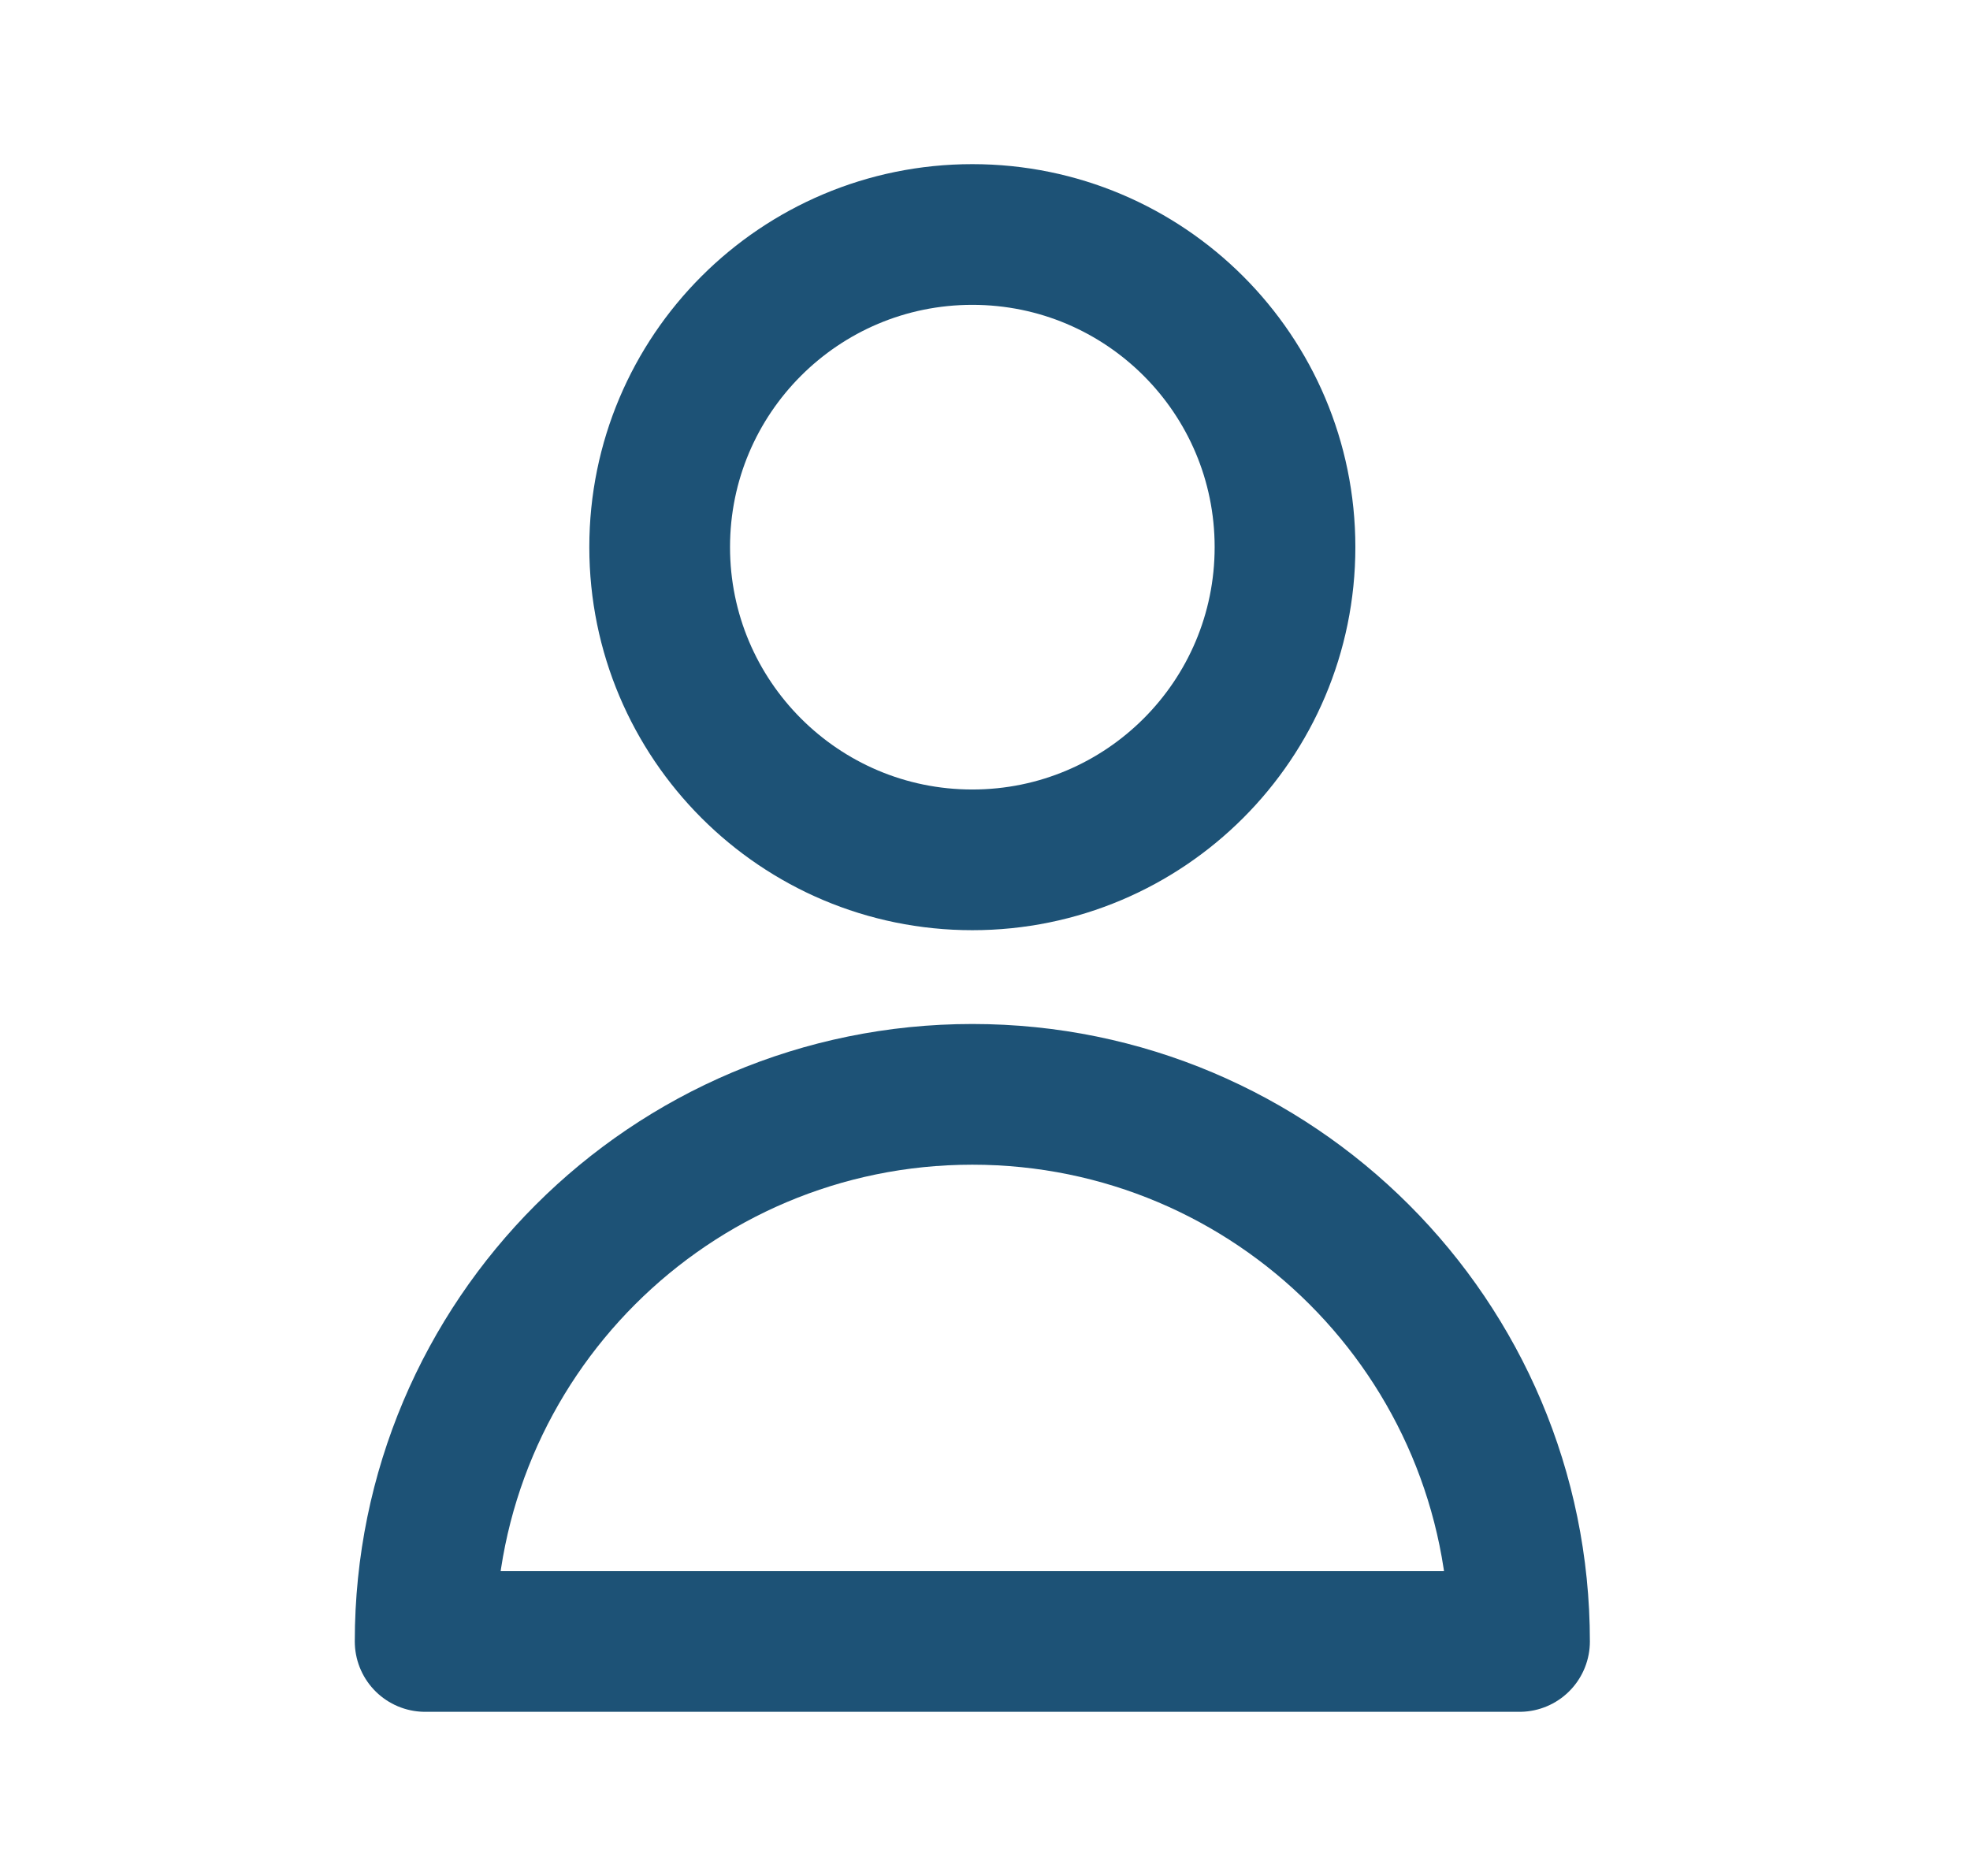 <svg xmlns="http://www.w3.org/2000/svg" width="21" height="20" viewBox="0 0 21 20" fill="none">
  <path d="M13.698 5.833C13.698 7.674 12.206 9.167 10.365 9.167C8.524 9.167 7.032 7.674 7.032 5.833C7.032 3.992 8.524 2.5 10.365 2.5C12.206 2.5 13.698 3.992 13.698 5.833Z" stroke="#1D5276" stroke-width="1.5" stroke-linecap="round" stroke-linejoin="round"/>
  <path d="M10.365 11.667C7.144 11.667 4.532 14.278 4.532 17.5H16.198C16.198 14.278 13.587 11.667 10.365 11.667Z" stroke="#1D5276" stroke-width="1.5" stroke-linecap="round" stroke-linejoin="round"/>
</svg>